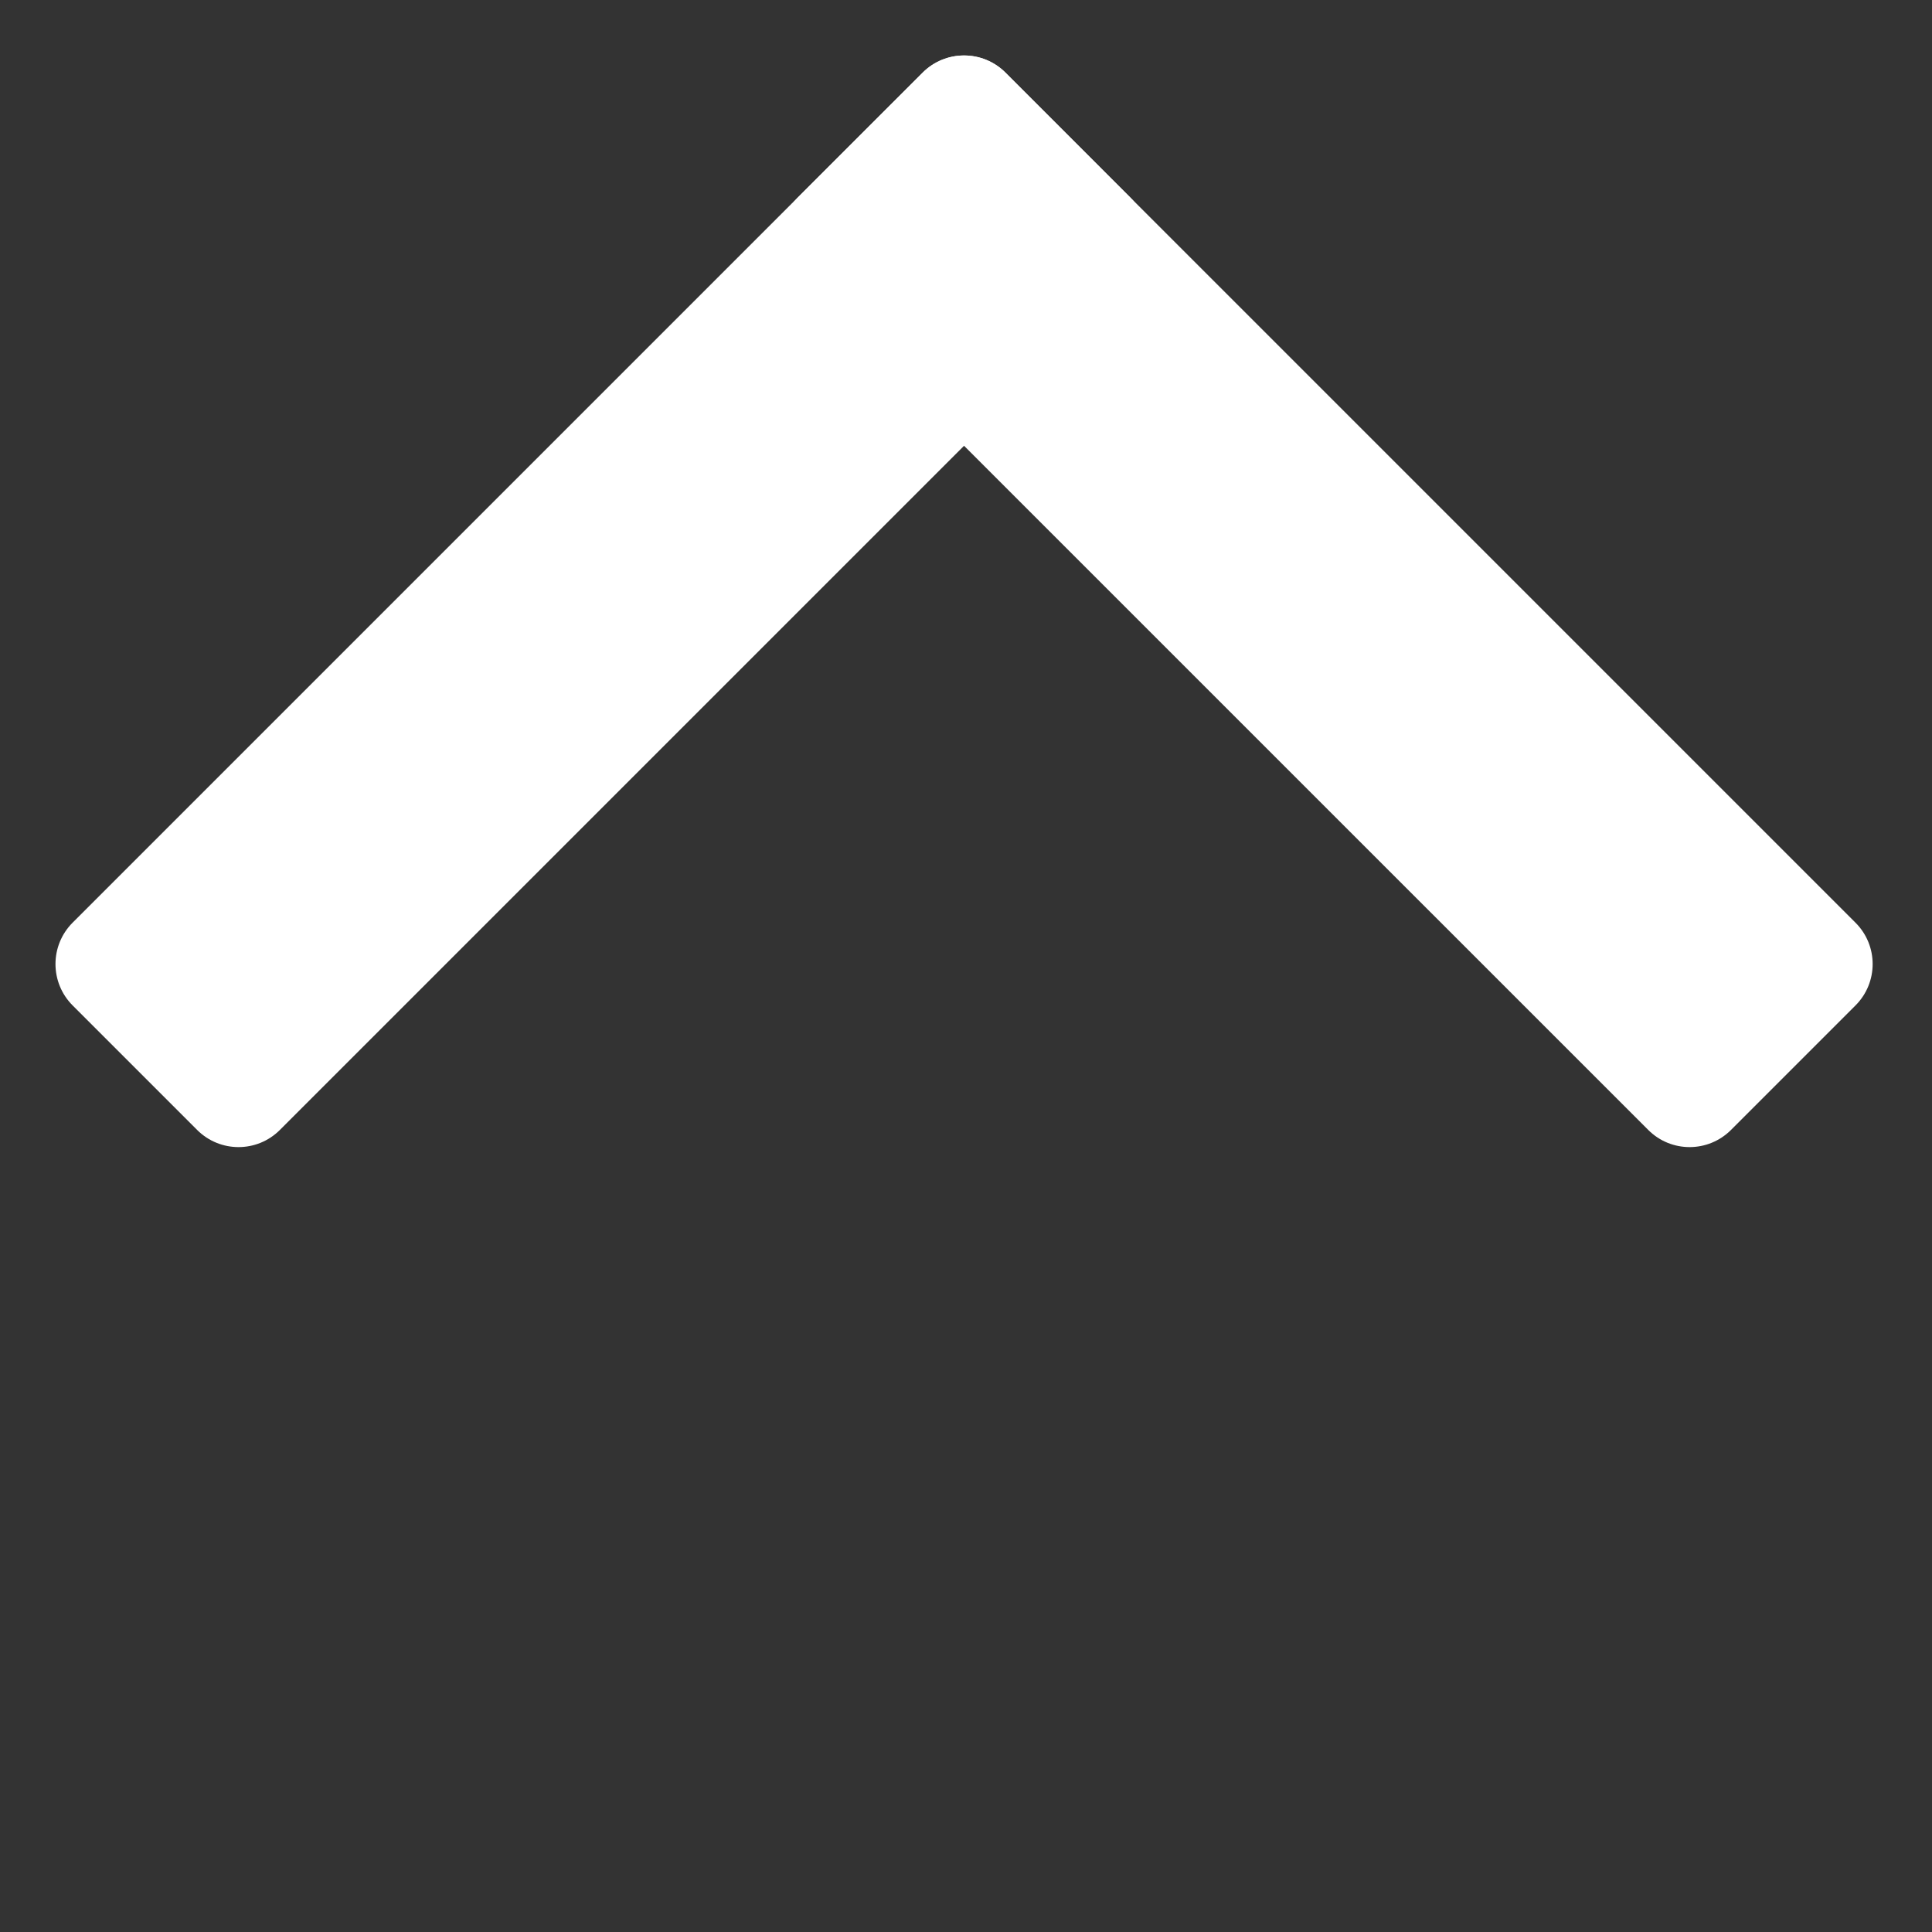 <svg width="33" height="33" viewBox="0 0 33 33" fill="none" xmlns="http://www.w3.org/2000/svg">
<rect x="0" y="0" width="33" height="33" fill="#333333" stroke="none"/>
<path d="M31.693 15.76C32.084 16.15 32.084 16.783 31.693 17.174L29.567 19.3C29.176 19.691 28.543 19.691 28.153 19.3L13.633 4.781C13.243 4.391 13.243 3.758 13.633 3.367L15.76 1.241C16.151 0.85 16.784 0.85 17.174 1.241L31.693 15.76Z" fill="white"/>
<path d="M15.76 1.24C16.15 0.85 16.783 0.85 17.174 1.24L19.3 3.367C19.691 3.757 19.691 4.391 19.3 4.781L4.781 19.3C4.391 19.691 3.758 19.691 3.367 19.3L1.241 17.174C0.85 16.783 0.85 16.15 1.241 15.759L15.76 1.24Z" fill="white"/>
</svg>
